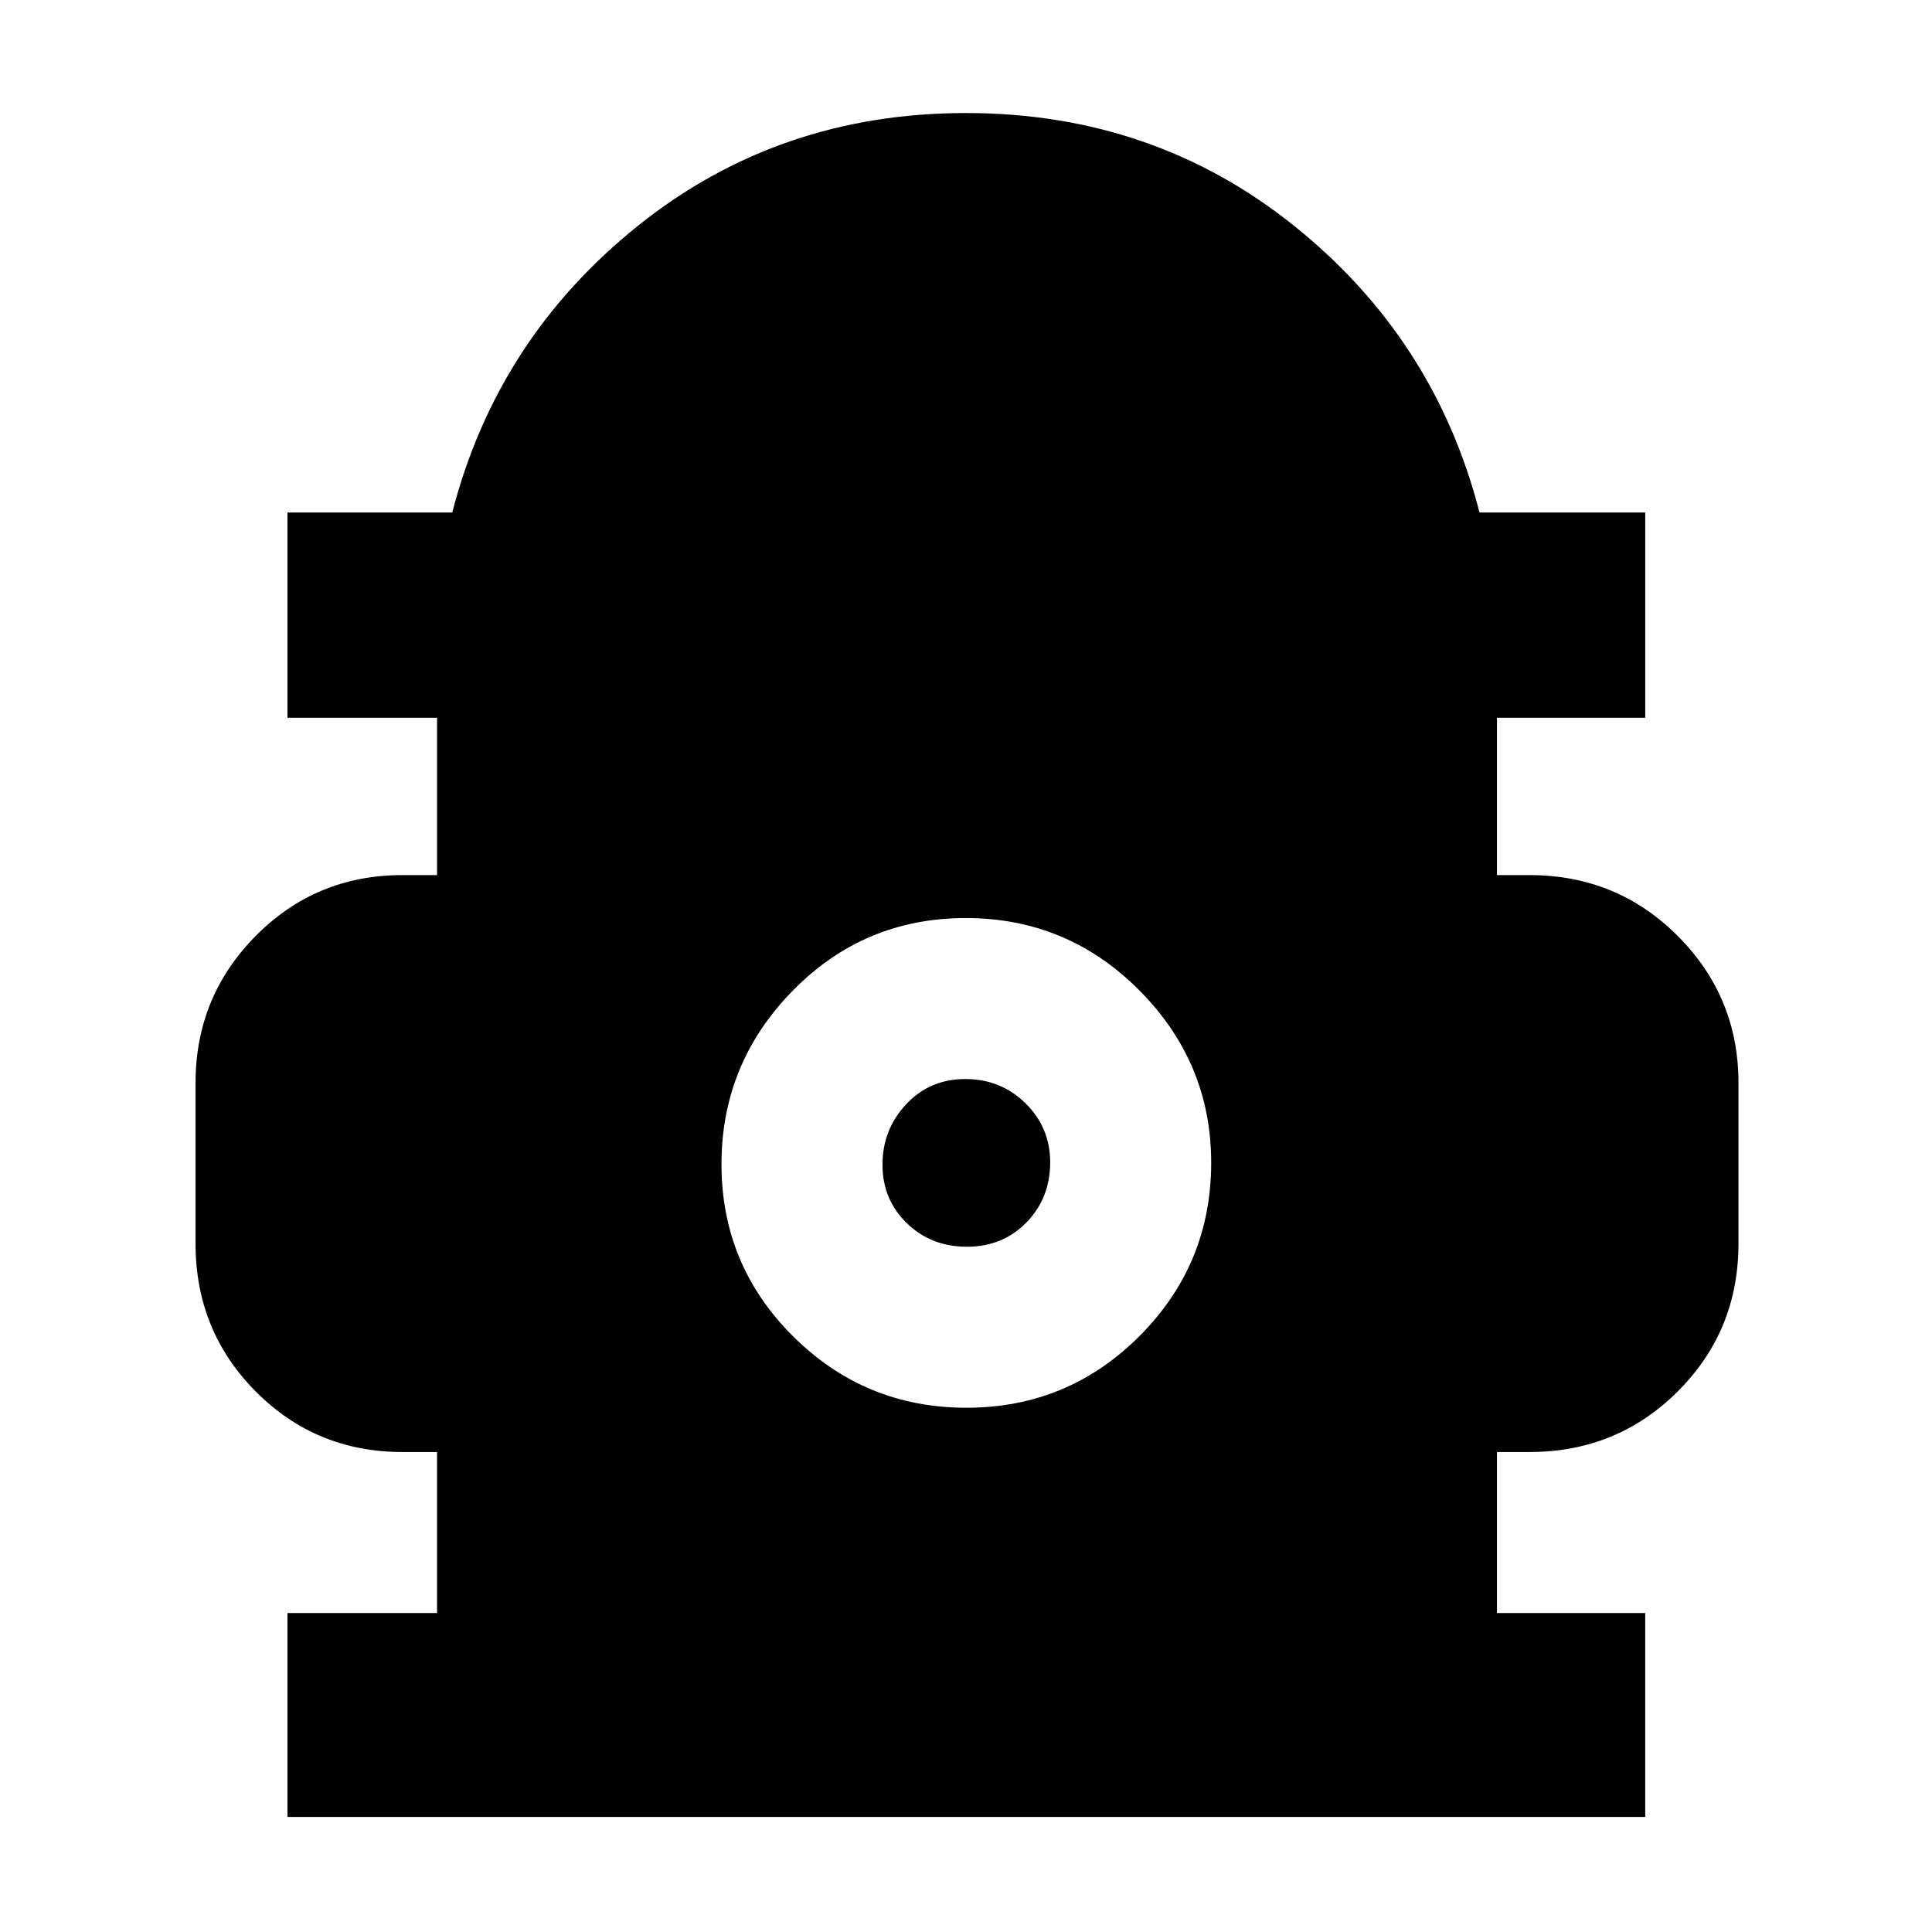 <svg xmlns="http://www.w3.org/2000/svg" height="40" viewBox="0 -960 960 960" width="40"><path d="M142.83-57.17V-158.5h74.34v-80H200q-43.04 0-72.94-30.09Q97.17-298.68 97.17-342v-80q0-42.71 29.89-72.94 29.9-30.23 72.94-30.23h17.17v-78.16h-74.34v-102h81.89q22.28-86.34 92.2-142.42 69.91-56.08 163.08-56.08 93.17 0 163.08 56.08 69.92 56.08 92.08 142.42h82.34v102h-73.67v78.16H760q43.46 0 73.64 30.23 30.19 30.23 30.19 72.94v80q0 43.32-30.19 73.41Q803.46-238.5 760-238.5h-16.17v80h73.67v101.33H142.83Zm337.4-203.33q50.44 0 86.02-35.66t35.58-86.11q0-49.73-35.72-85.65-35.72-35.91-86.25-35.91t-85.94 36.08q-35.42 36.09-35.42 86.25 0 50.17 35.65 85.58 35.65 35.42 86.08 35.42Zm.23-80q-17.79 0-29.88-11.72-12.08-11.72-12.08-29.08 0-17.37 11.72-29.95 11.72-12.58 29.42-12.58 17.69 0 29.94 12.06 12.25 12.07 12.25 29.31 0 17.79-11.79 29.88-11.78 12.08-29.58 12.08Z"/></svg>